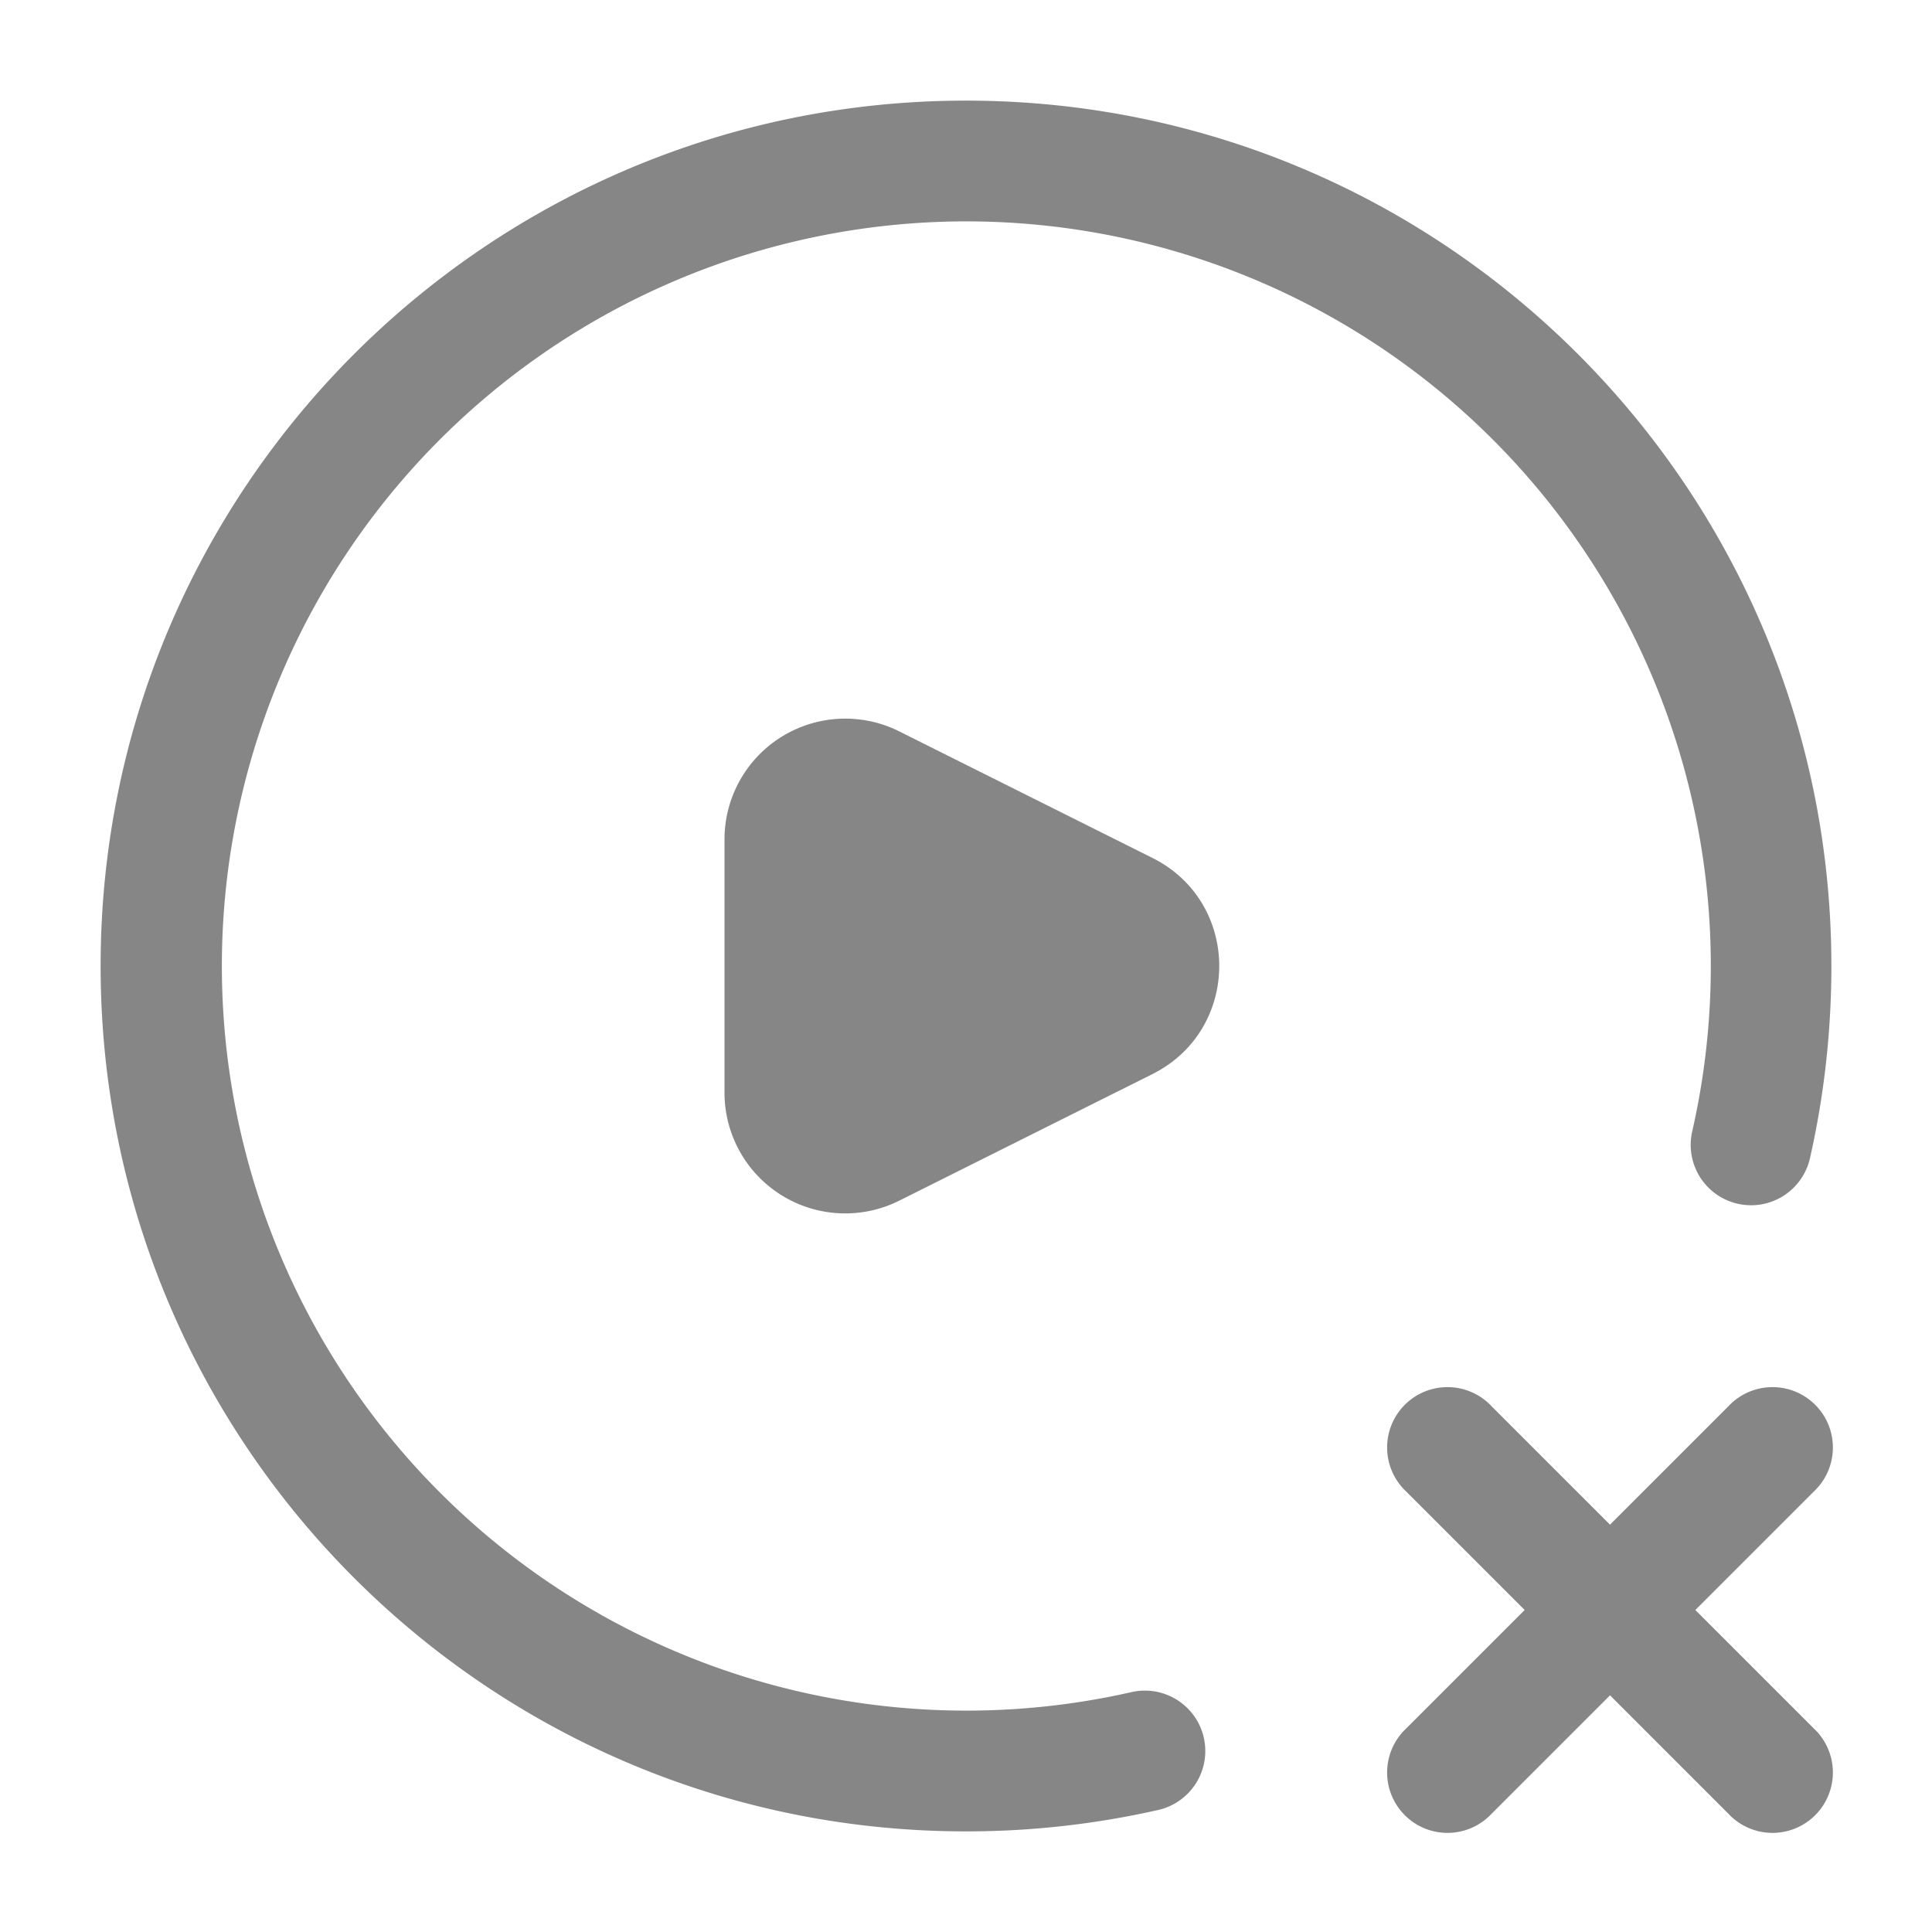 <svg width="24" height="24" fill="none" xmlns="http://www.w3.org/2000/svg">
    <path d="M12 2.75a9.25 9.25 0 1 0 2.056 18.27.75.75 0 1 1 .332 1.464A10.78 10.78 0 0 1 12 22.75C6.063 22.75 1.25 17.937 1.25 12S6.063 1.25 12 1.25 22.75 6.063 22.75 12c0 .82-.092 1.62-.266 2.388a.75.75 0 1 1-1.463-.332A9.25 9.25 0 0 0 12 2.75Z" fill="#868686"/>
    <path d="m11.17 9.085 3.147 1.573c1.105.553 1.105 2.13 0 2.684l-3.146 1.573A1.5 1.5 0 0 1 9 13.573v-3.146a1.5 1.5 0 0 1 2.17-1.342ZM18.53 17.47a.75.75 0 1 0-1.06 1.06L18.94 20l-1.47 1.47a.75.75 0 1 0 1.06 1.06L20 21.06l1.47 1.47a.75.75 0 1 0 1.06-1.06L21.06 20l1.47-1.47a.75.75 0 1 0-1.06-1.06L20 18.94l-1.47-1.47Z" fill="#868686"/>
</svg>
